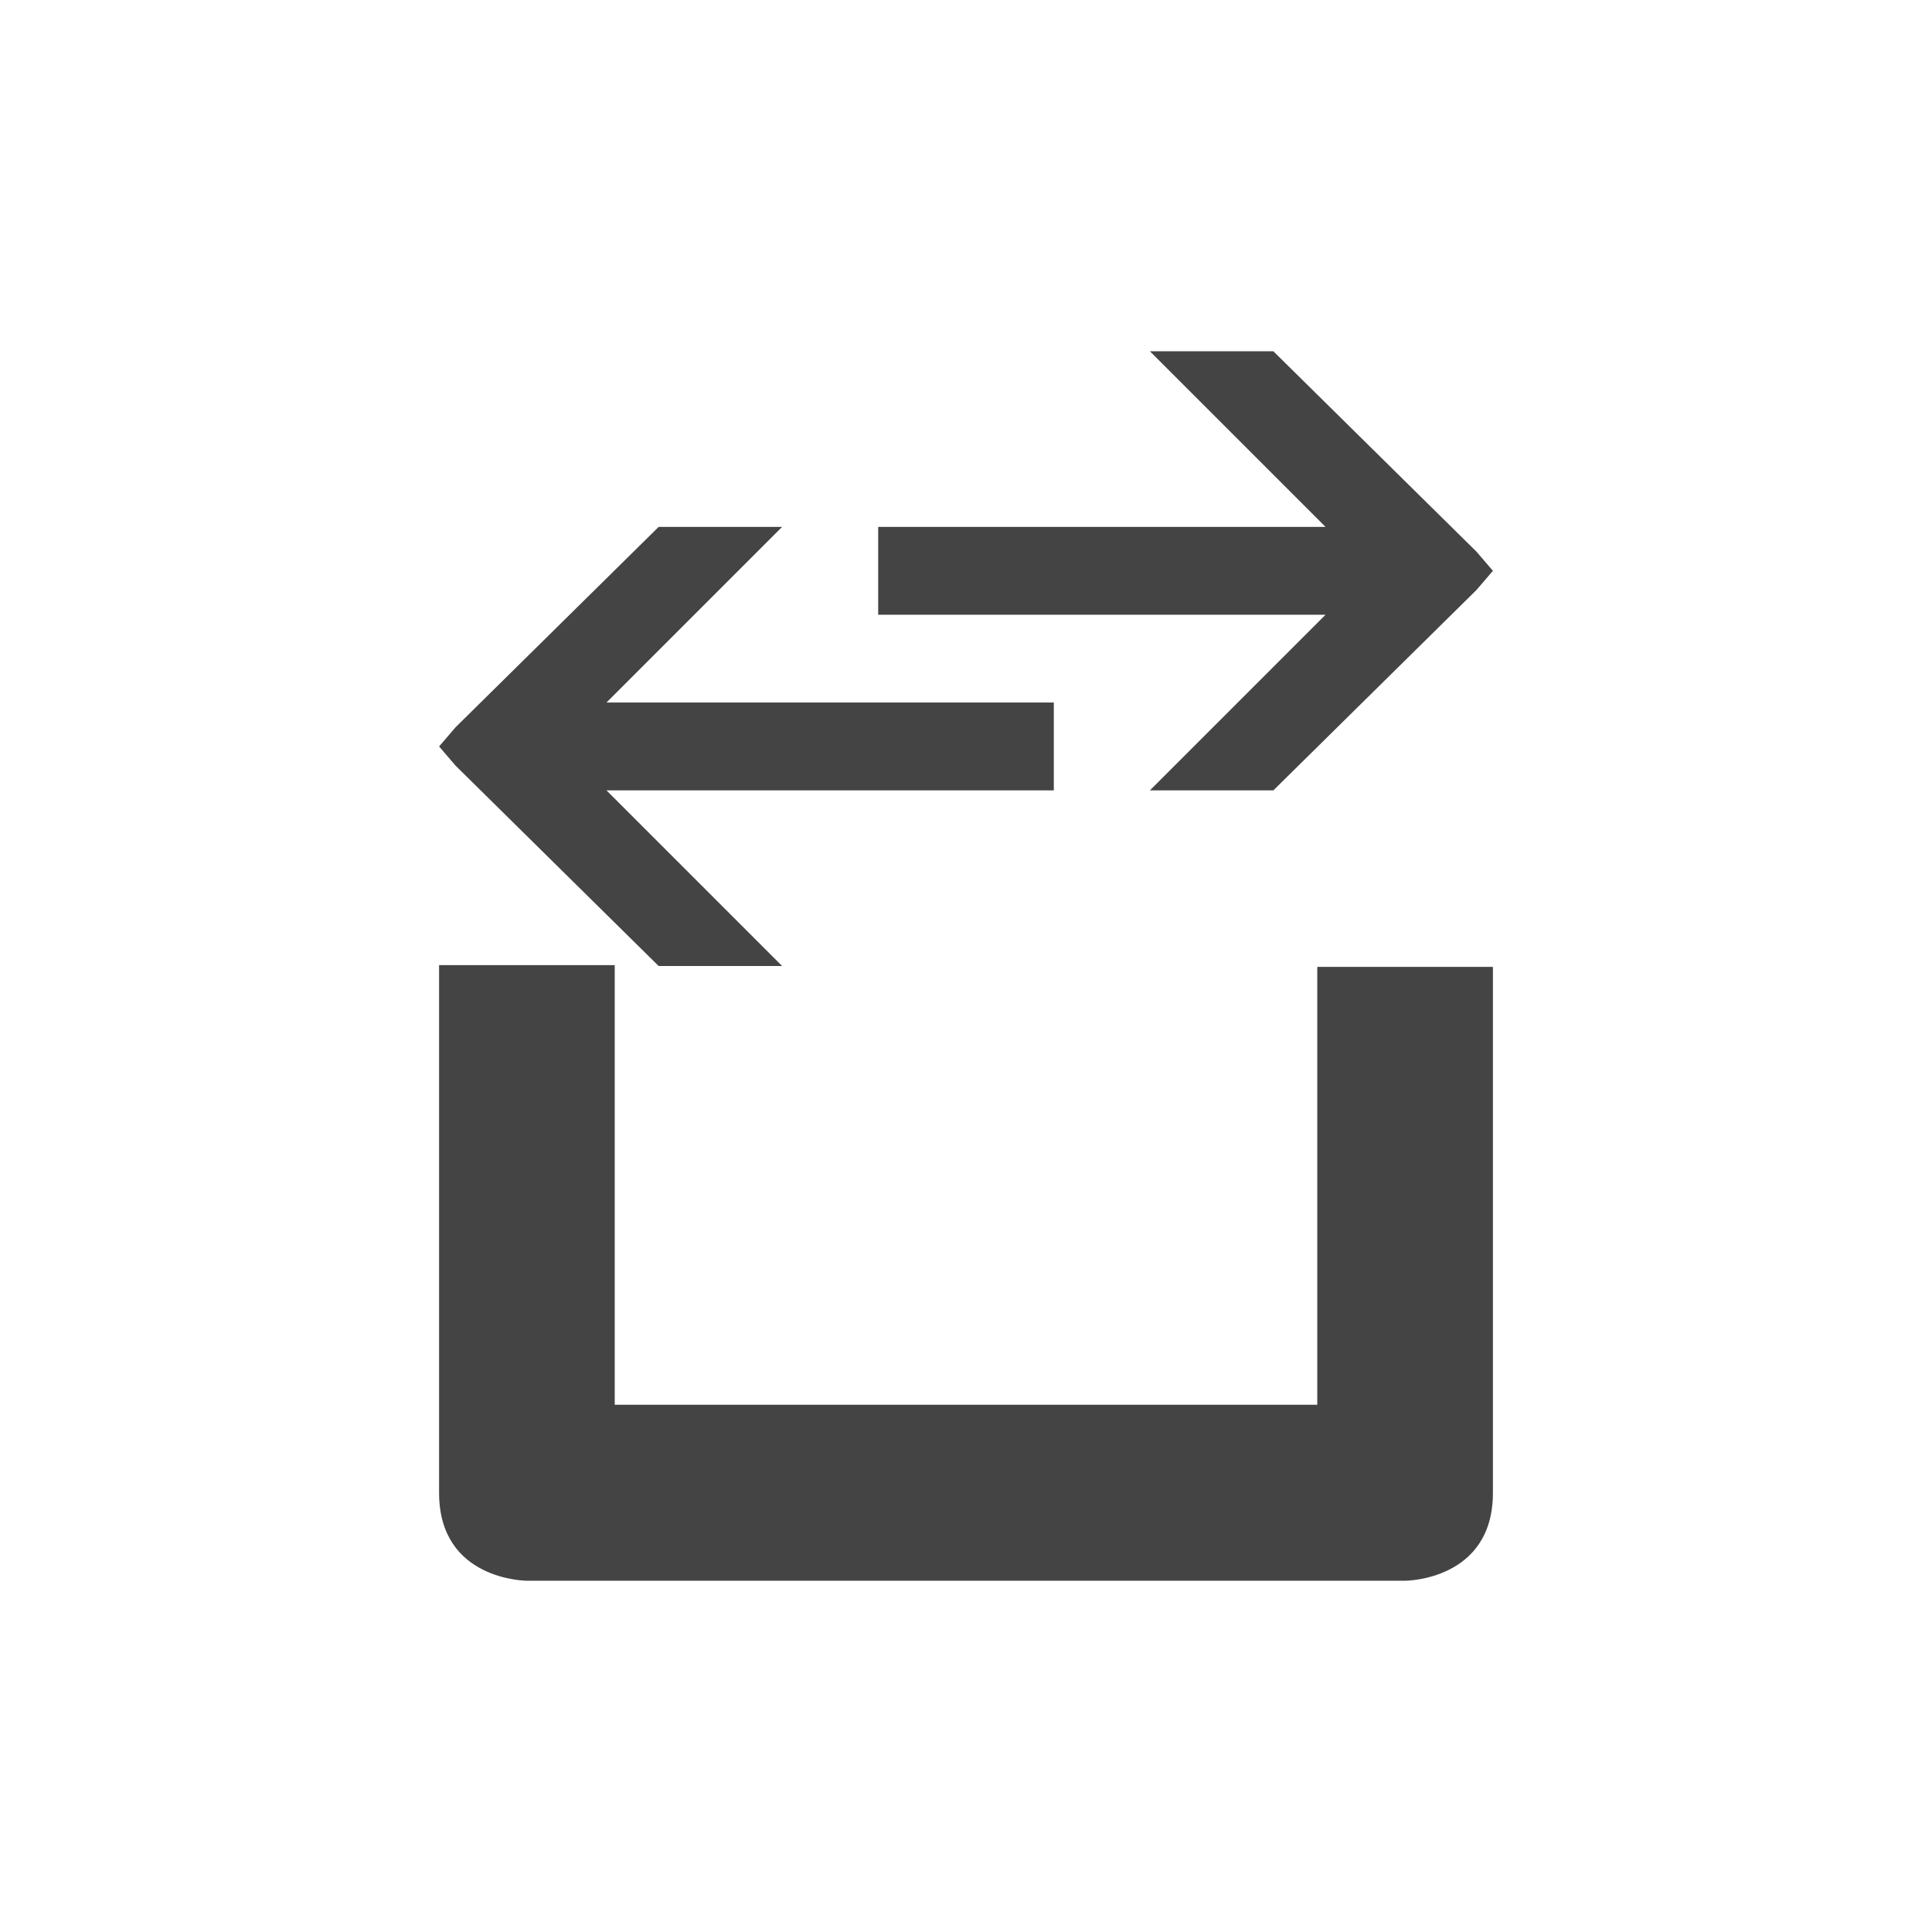 <svg height="22" viewBox="0 0 22 22" width="22" xmlns="http://www.w3.org/2000/svg">
  <path d="m10.094 1 2 2h-5.094v1h5.094l-2 2h1.406l2.312-2.281.188-.219-.188-.219-2.312-2.281zm-5.594 2-2.312 2.281-.188.219.188.219 2.312 2.281h1.406l-2-2h5.094v-1h-5.094l2-2zm-2.5 4.99v6.01c0 1 1 1 1 1h10s1 0 1-1v-5.99h-2v4.986h-8v-5.006z" fill="#444" transform="translate(3 3)"/>
</svg>
